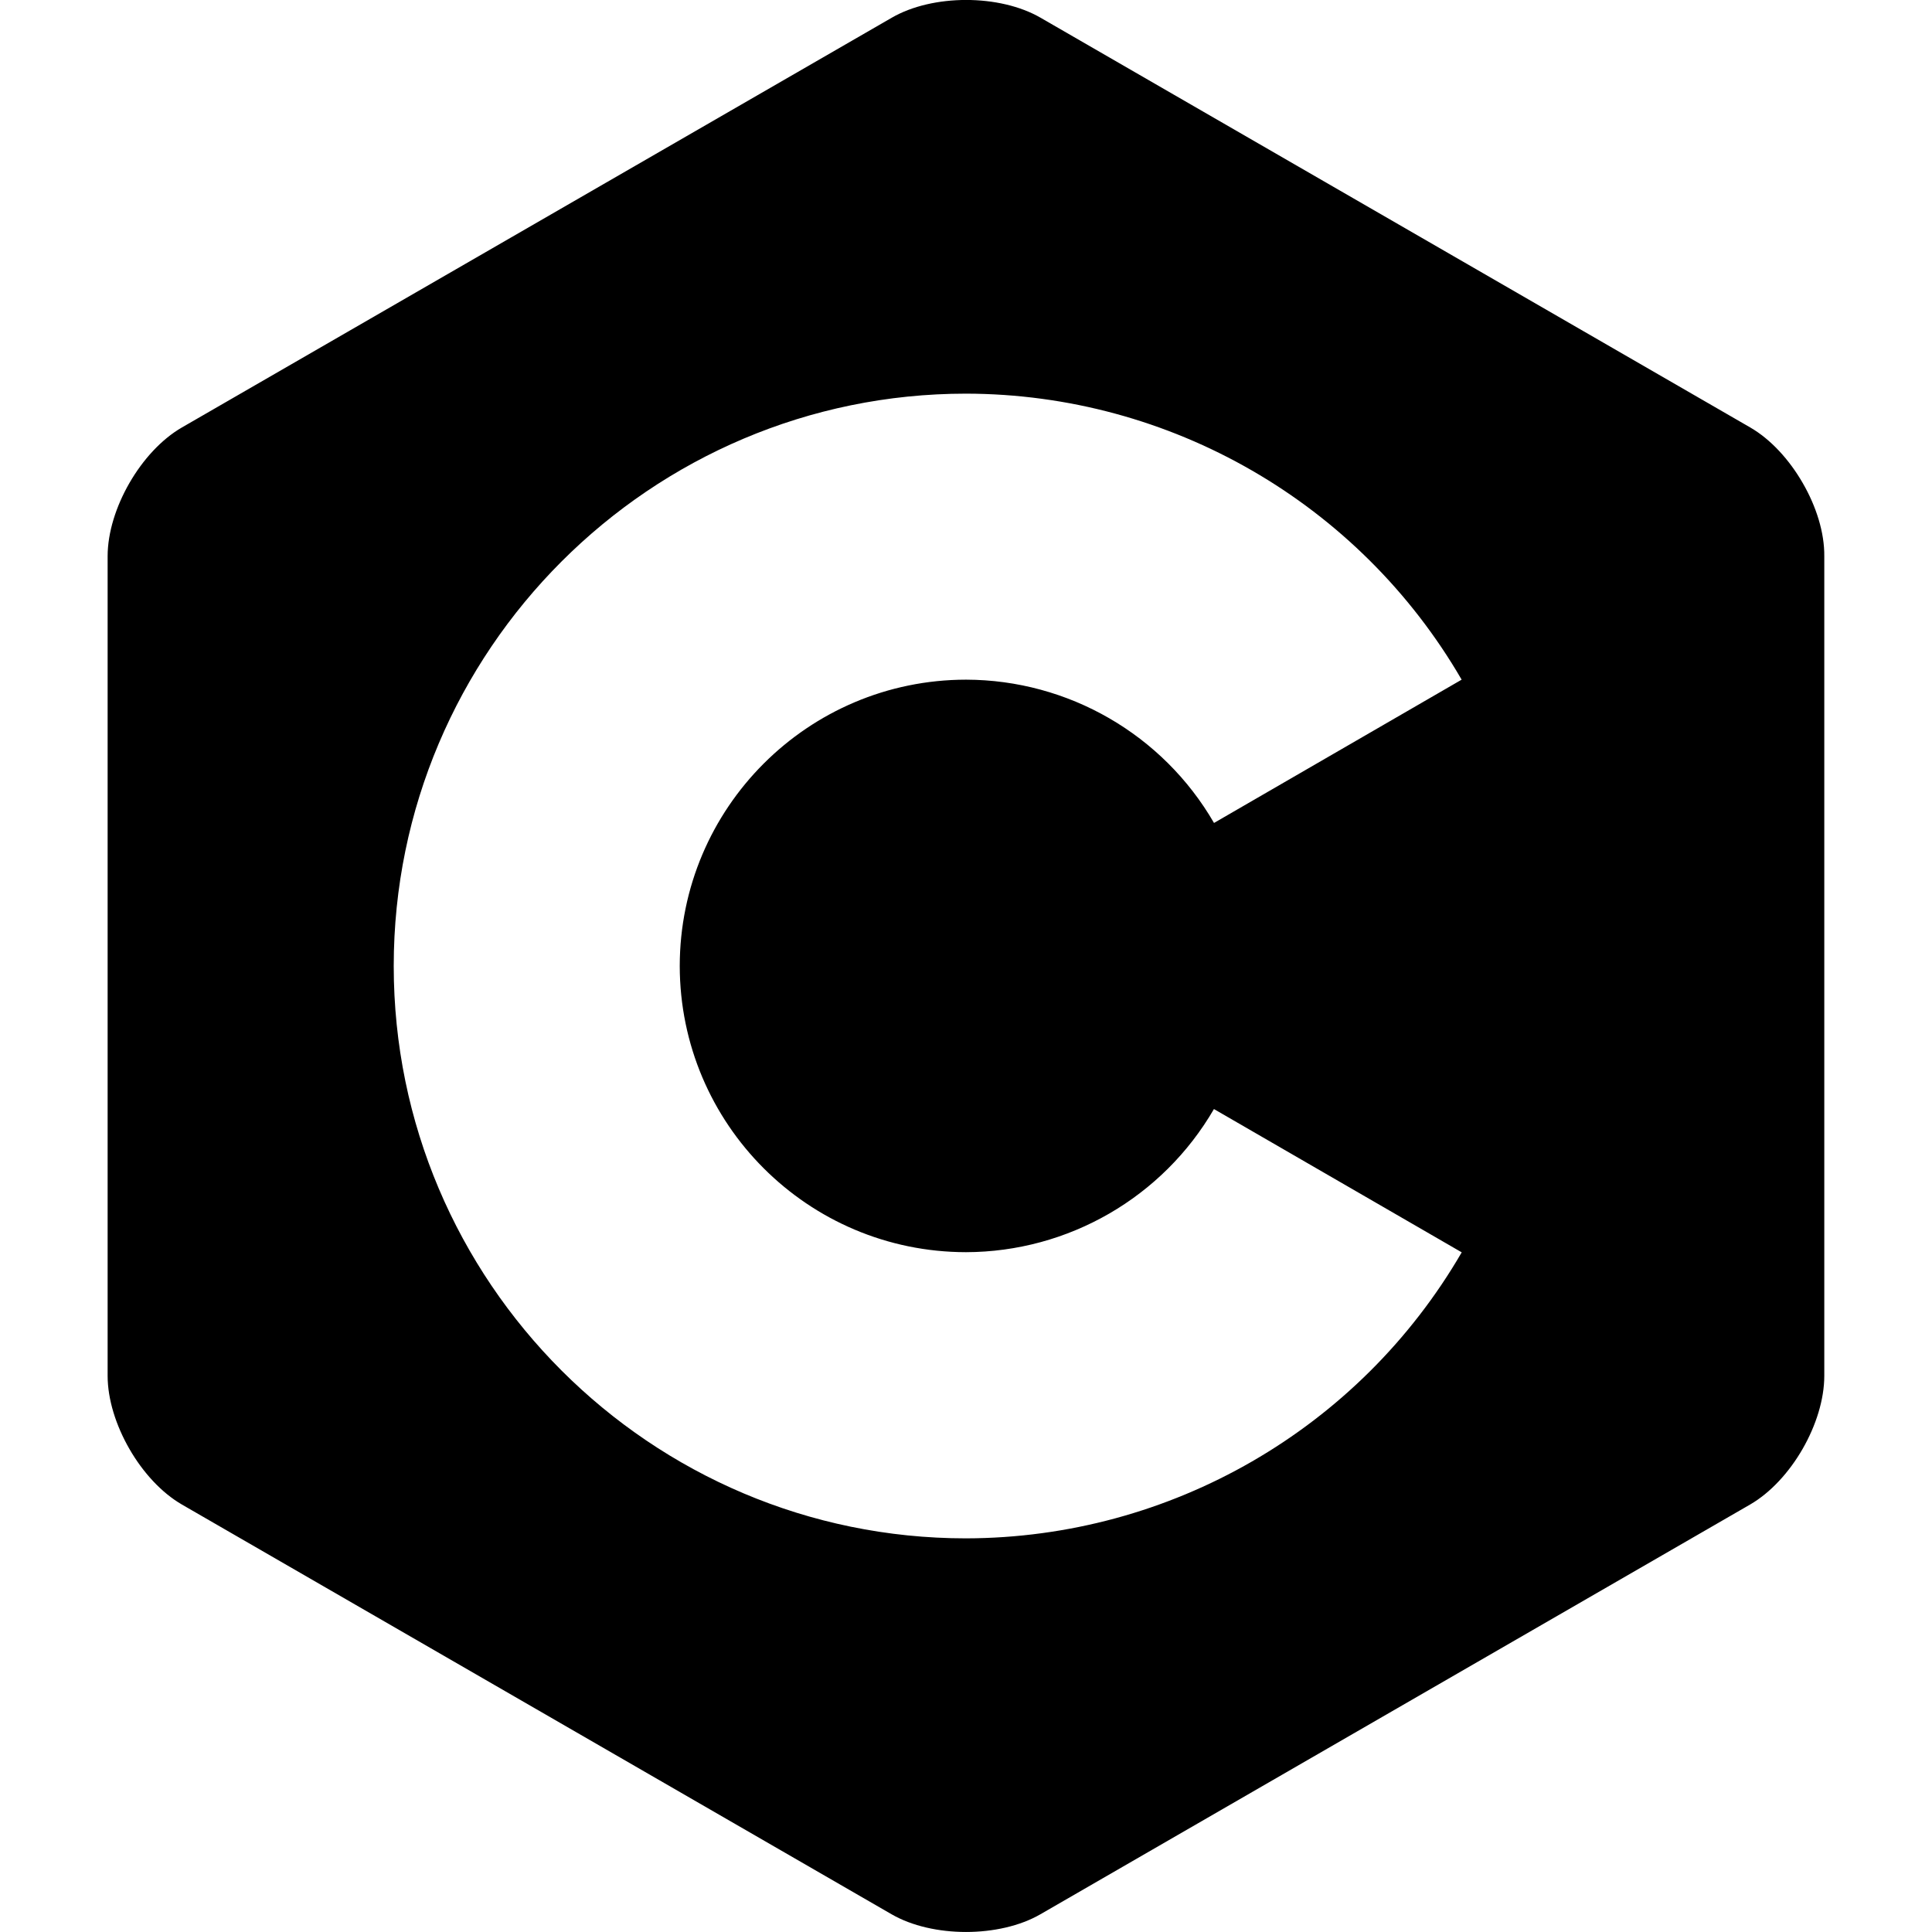 <svg role="img" viewBox="0 0 24 24" xmlns="http://www.w3.org/2000/svg"><title>C</title><path d="M 22.394,6 C 22.227,5.71 21.996,5.457 21.742,5.31 L 12.926,0.22 c -0.509,-0.294 -1.34,-0.294 -1.848,0 L 2.26,5.31 C 1.752,5.603 1.337,6.323 1.337,6.91 v 10.18 c 0,0.294 0.104,0.62 0.271,0.91 0.167,0.29 0.398,0.543 0.652,0.69 l 8.816,5.09 c 0.508,0.293 1.34,0.293 1.848,0 l 8.816,-5.09 c 0.254,-0.147 0.485,-0.4 0.652,-0.69 0.167,-0.29 0.27,-0.616 0.27,-0.91 V 6.91 C 22.665,6.616 22.562,6.29 22.394,6 Z M 12,19.11 c -3.92,0 -7.109,-3.19 -7.109,-7.11 0,-3.92 3.19,-7.11 7.11,-7.11 2.538,0.005 4.882,1.358 6.156,3.553 l -3.076,1.78 C 14.445,9.124 13.271,8.446 12.001,8.443 10.037,8.445 8.446,10.036 8.444,12 c 0.003,1.963 1.593,3.553 3.556,3.555 1.27,-0.003 2.443,-0.68 3.08,-1.778 l 3.078,1.78 C 16.884,17.752 14.539,19.105 12,19.11 Z"/></svg>